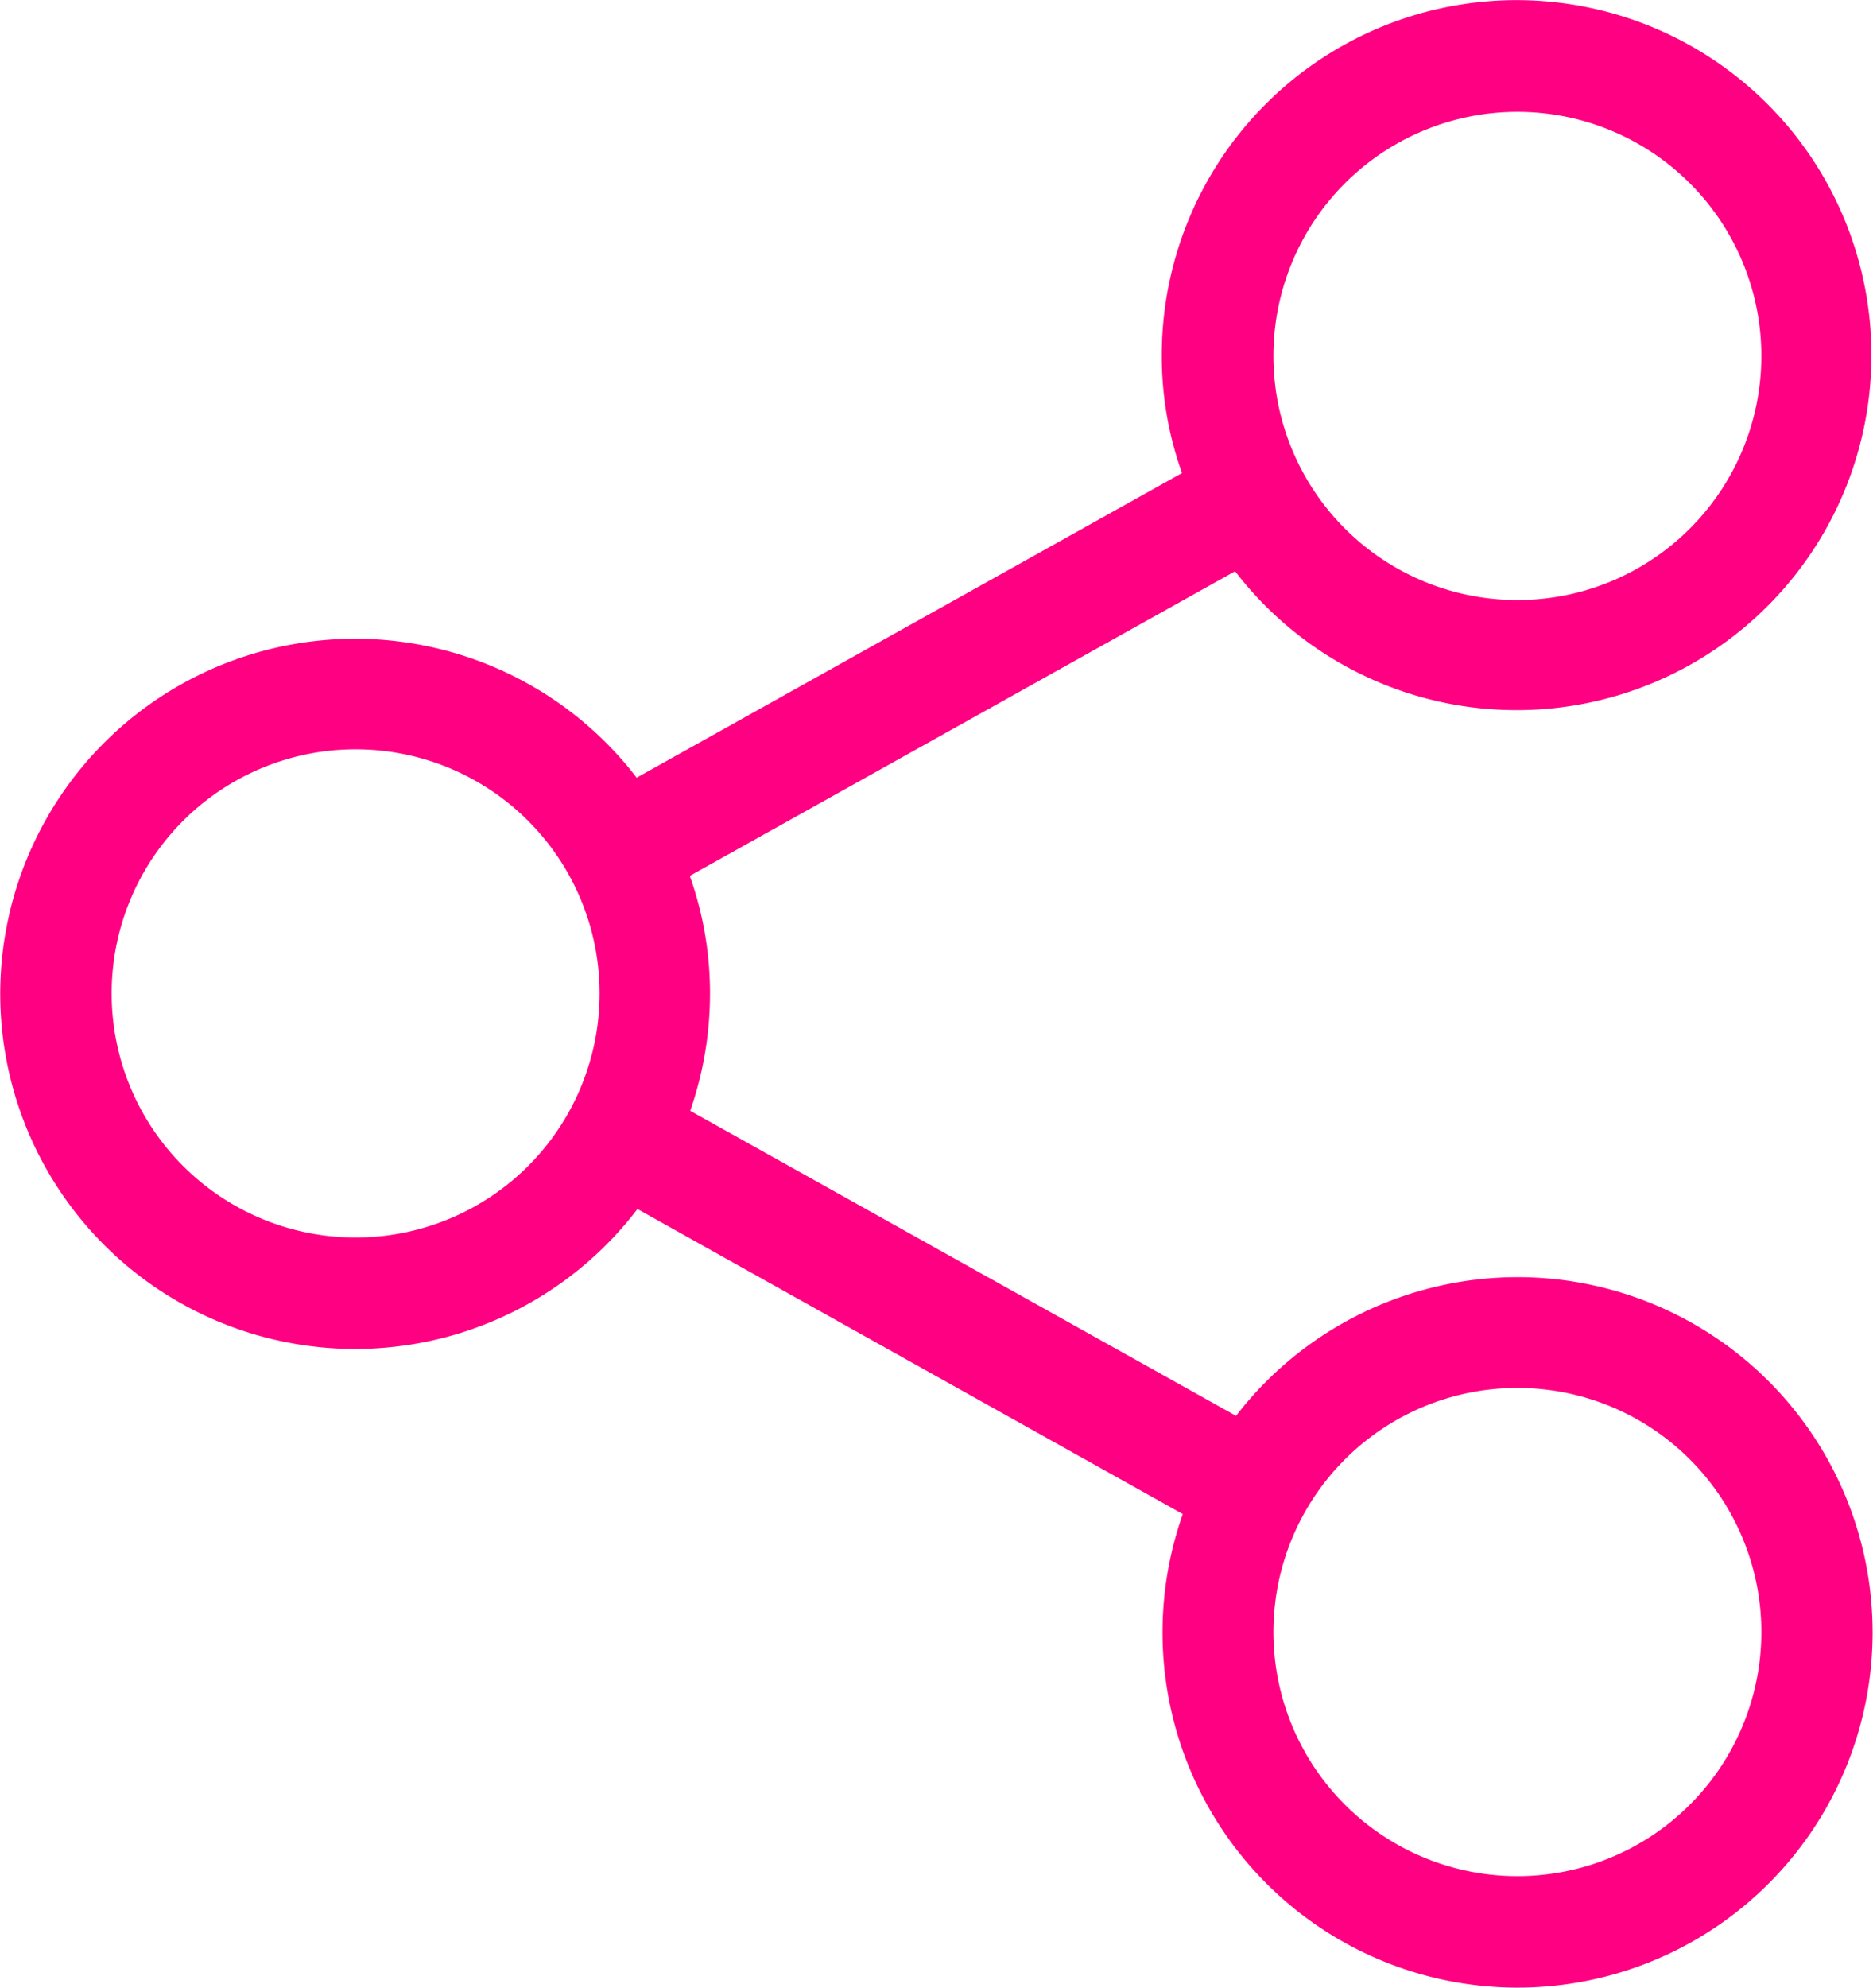 <svg xmlns="http://www.w3.org/2000/svg" viewBox="0 0 26.103 27.69"><defs><style>.a{fill:#ff0083;}</style></defs><g transform="translate(-13.8)"><path class="a" d="M34.947,17.789a4.955,4.955,0,0,0-3.921,1.932l-7.607-4.249a4.967,4.967,0,0,0,.276-1.633,4.858,4.858,0,0,0-.282-1.639l7.6-4.243A4.945,4.945,0,1,0,29.991,4.95a4.833,4.833,0,0,0,.282,1.639l-7.6,4.243a4.946,4.946,0,1,0,.011,6.008l7.6,4.249a4.948,4.948,0,1,0,4.657-3.3Zm0-16.231a3.4,3.4,0,1,1-3.4,3.4A3.4,3.4,0,0,1,34.947,1.558ZM18.756,17.237a3.4,3.4,0,1,1,3.4-3.4A3.4,3.4,0,0,1,18.756,17.237Zm16.191,8.895a3.4,3.4,0,1,1,3.4-3.4A3.4,3.4,0,0,1,34.947,26.132Z"/></g></svg>